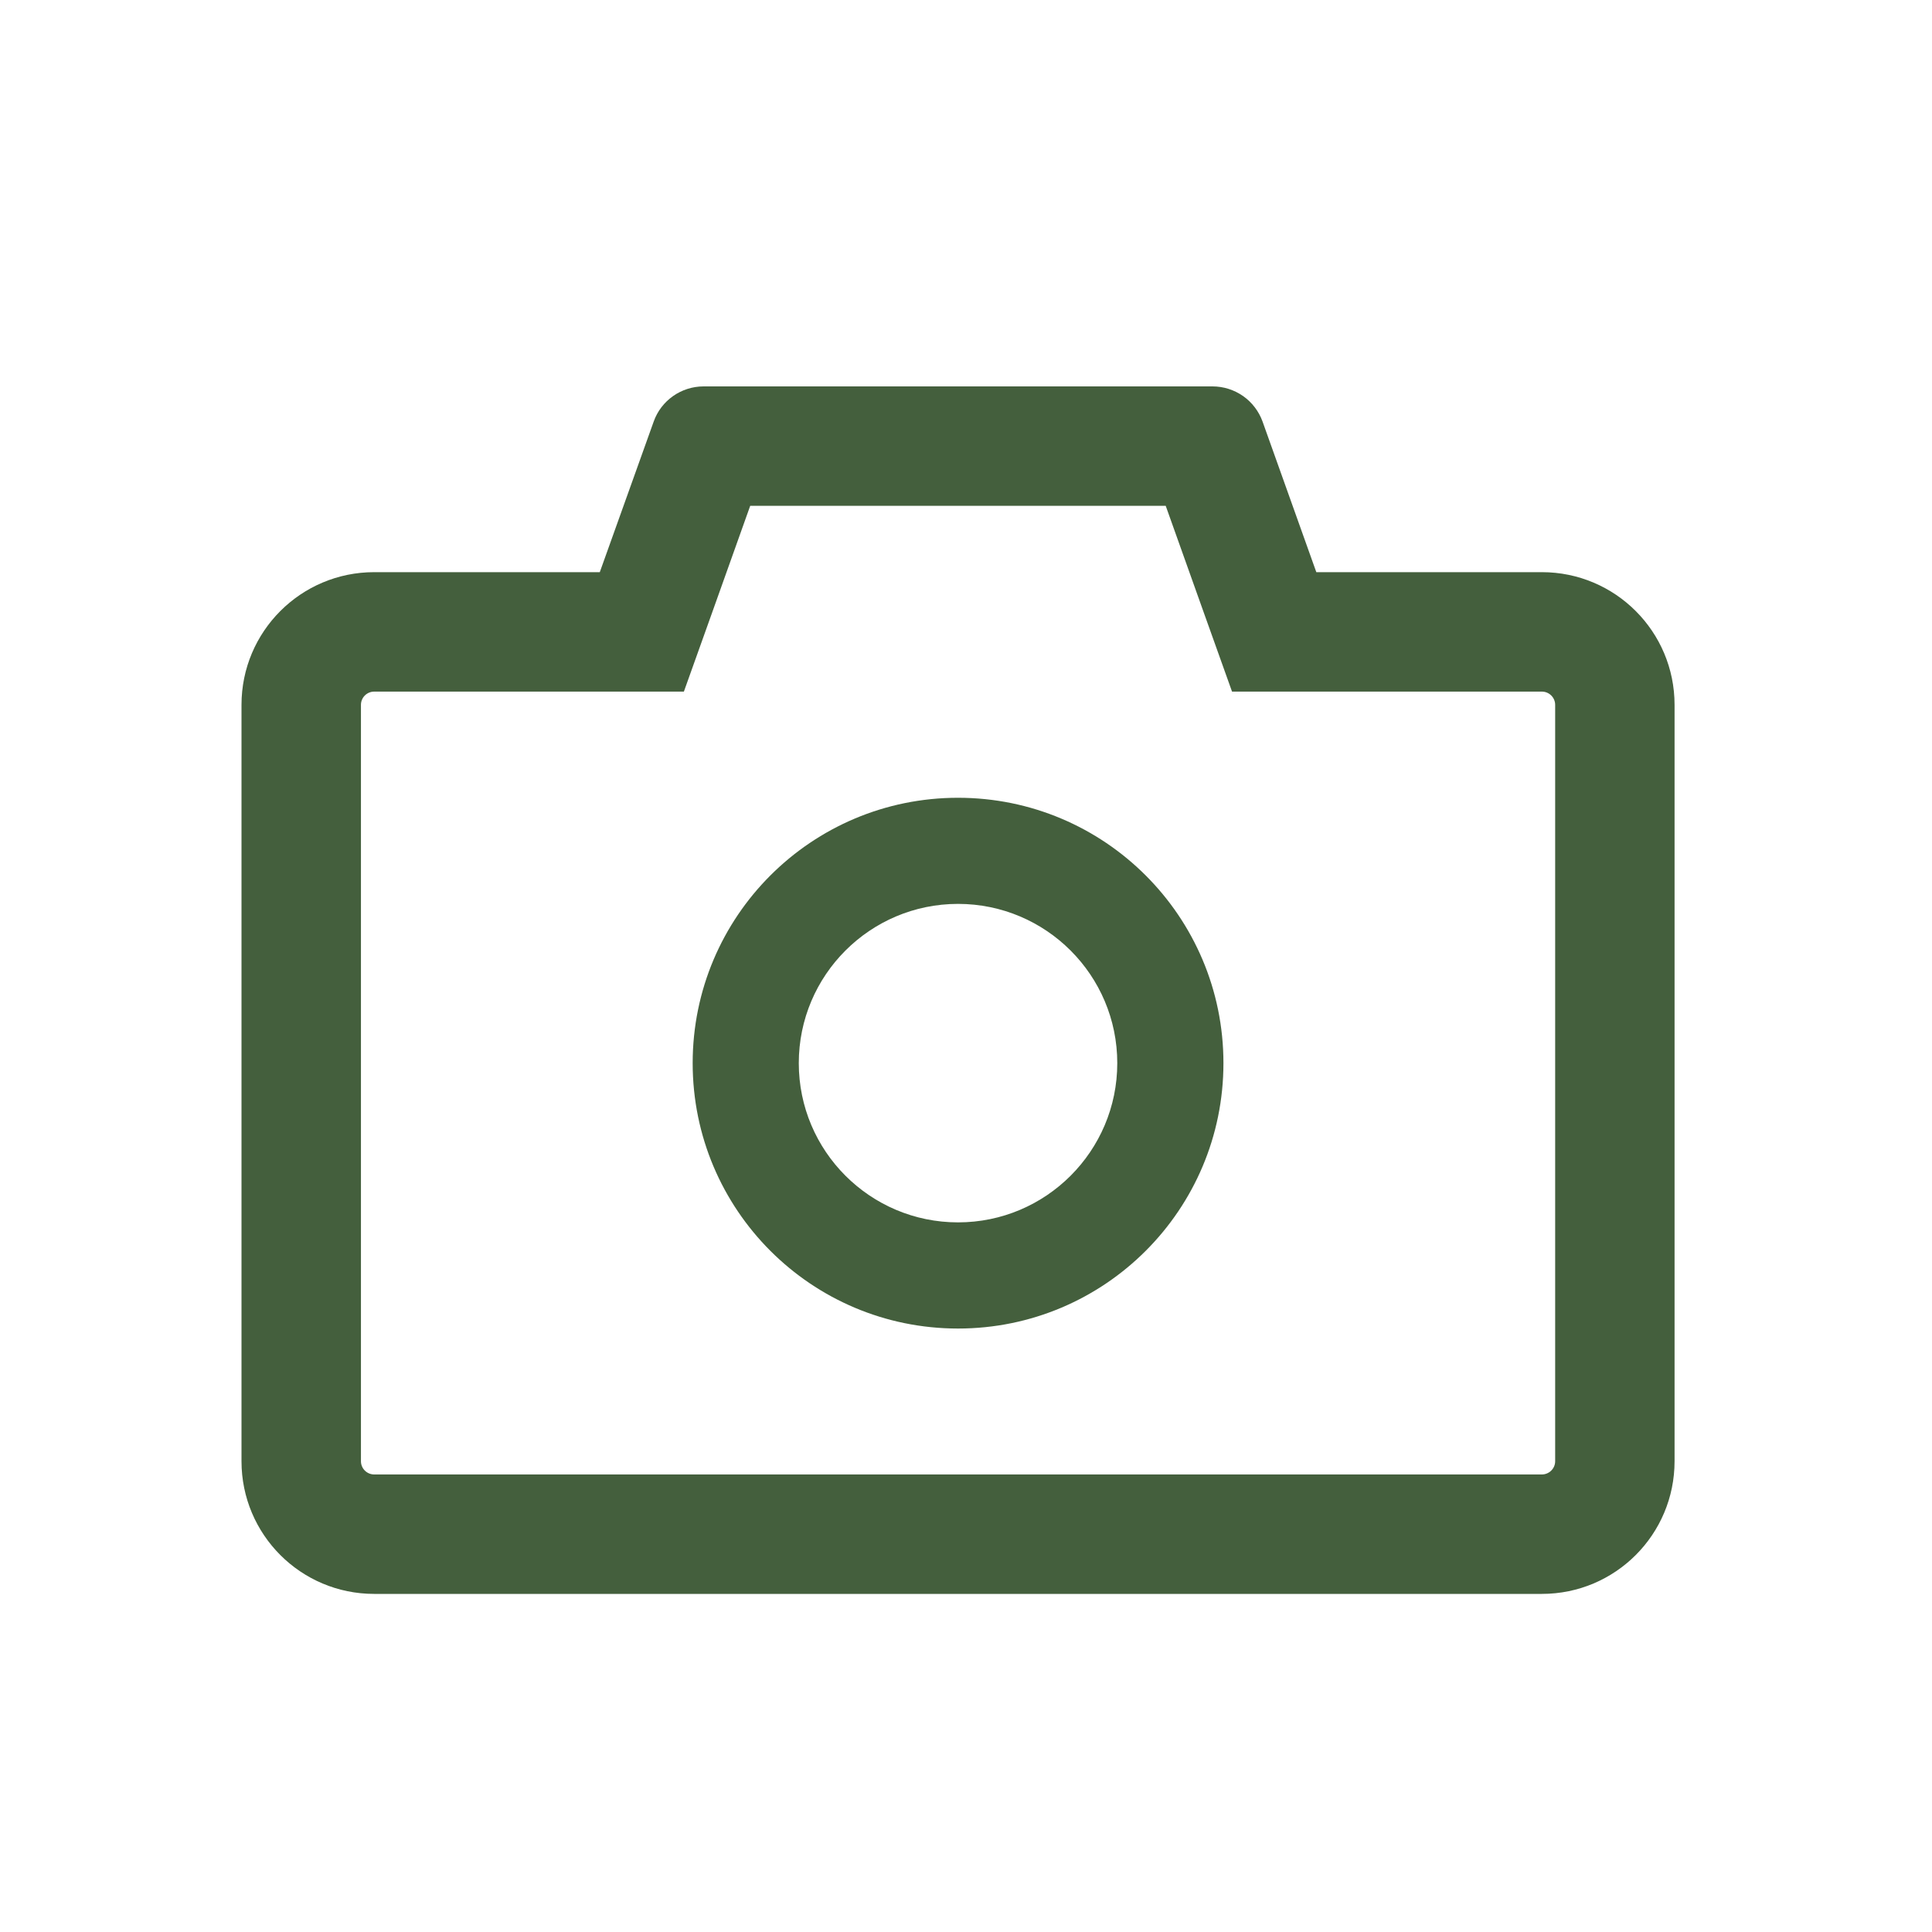 <svg width="40" height="40" viewBox="0 0 40 40" fill="none" xmlns="http://www.w3.org/2000/svg">
<path d="M31.923 11.846H27.253L26.14 8.728C26.063 8.515 25.922 8.33 25.737 8.2C25.551 8.07 25.33 8 25.103 8H14.567C14.104 8 13.688 8.292 13.534 8.728L12.418 11.846H7.747C6.229 11.846 5 13.076 5 14.593V30.253C5 31.771 6.229 33 7.747 33H31.923C33.441 33 34.67 31.771 34.67 30.253V14.593C34.67 13.076 33.441 11.846 31.923 11.846ZM32.198 30.253C32.198 30.404 32.074 30.527 31.923 30.527H7.747C7.596 30.527 7.473 30.404 7.473 30.253V14.593C7.473 14.442 7.596 14.319 7.747 14.319H14.159L14.746 12.677L15.532 10.473H24.135L24.921 12.677L25.508 14.319H31.923C32.074 14.319 32.198 14.442 32.198 14.593V30.253ZM19.835 16.517C16.799 16.517 14.341 18.975 14.341 22.011C14.341 25.047 16.799 27.506 19.835 27.506C22.871 27.506 25.33 25.047 25.33 22.011C25.33 18.975 22.871 16.517 19.835 16.517ZM19.835 25.308C18.015 25.308 16.538 23.831 16.538 22.011C16.538 20.191 18.015 18.714 19.835 18.714C21.655 18.714 23.132 20.191 23.132 22.011C23.132 23.831 21.655 25.308 19.835 25.308Z" fill="#445F3D"/>
</svg>
